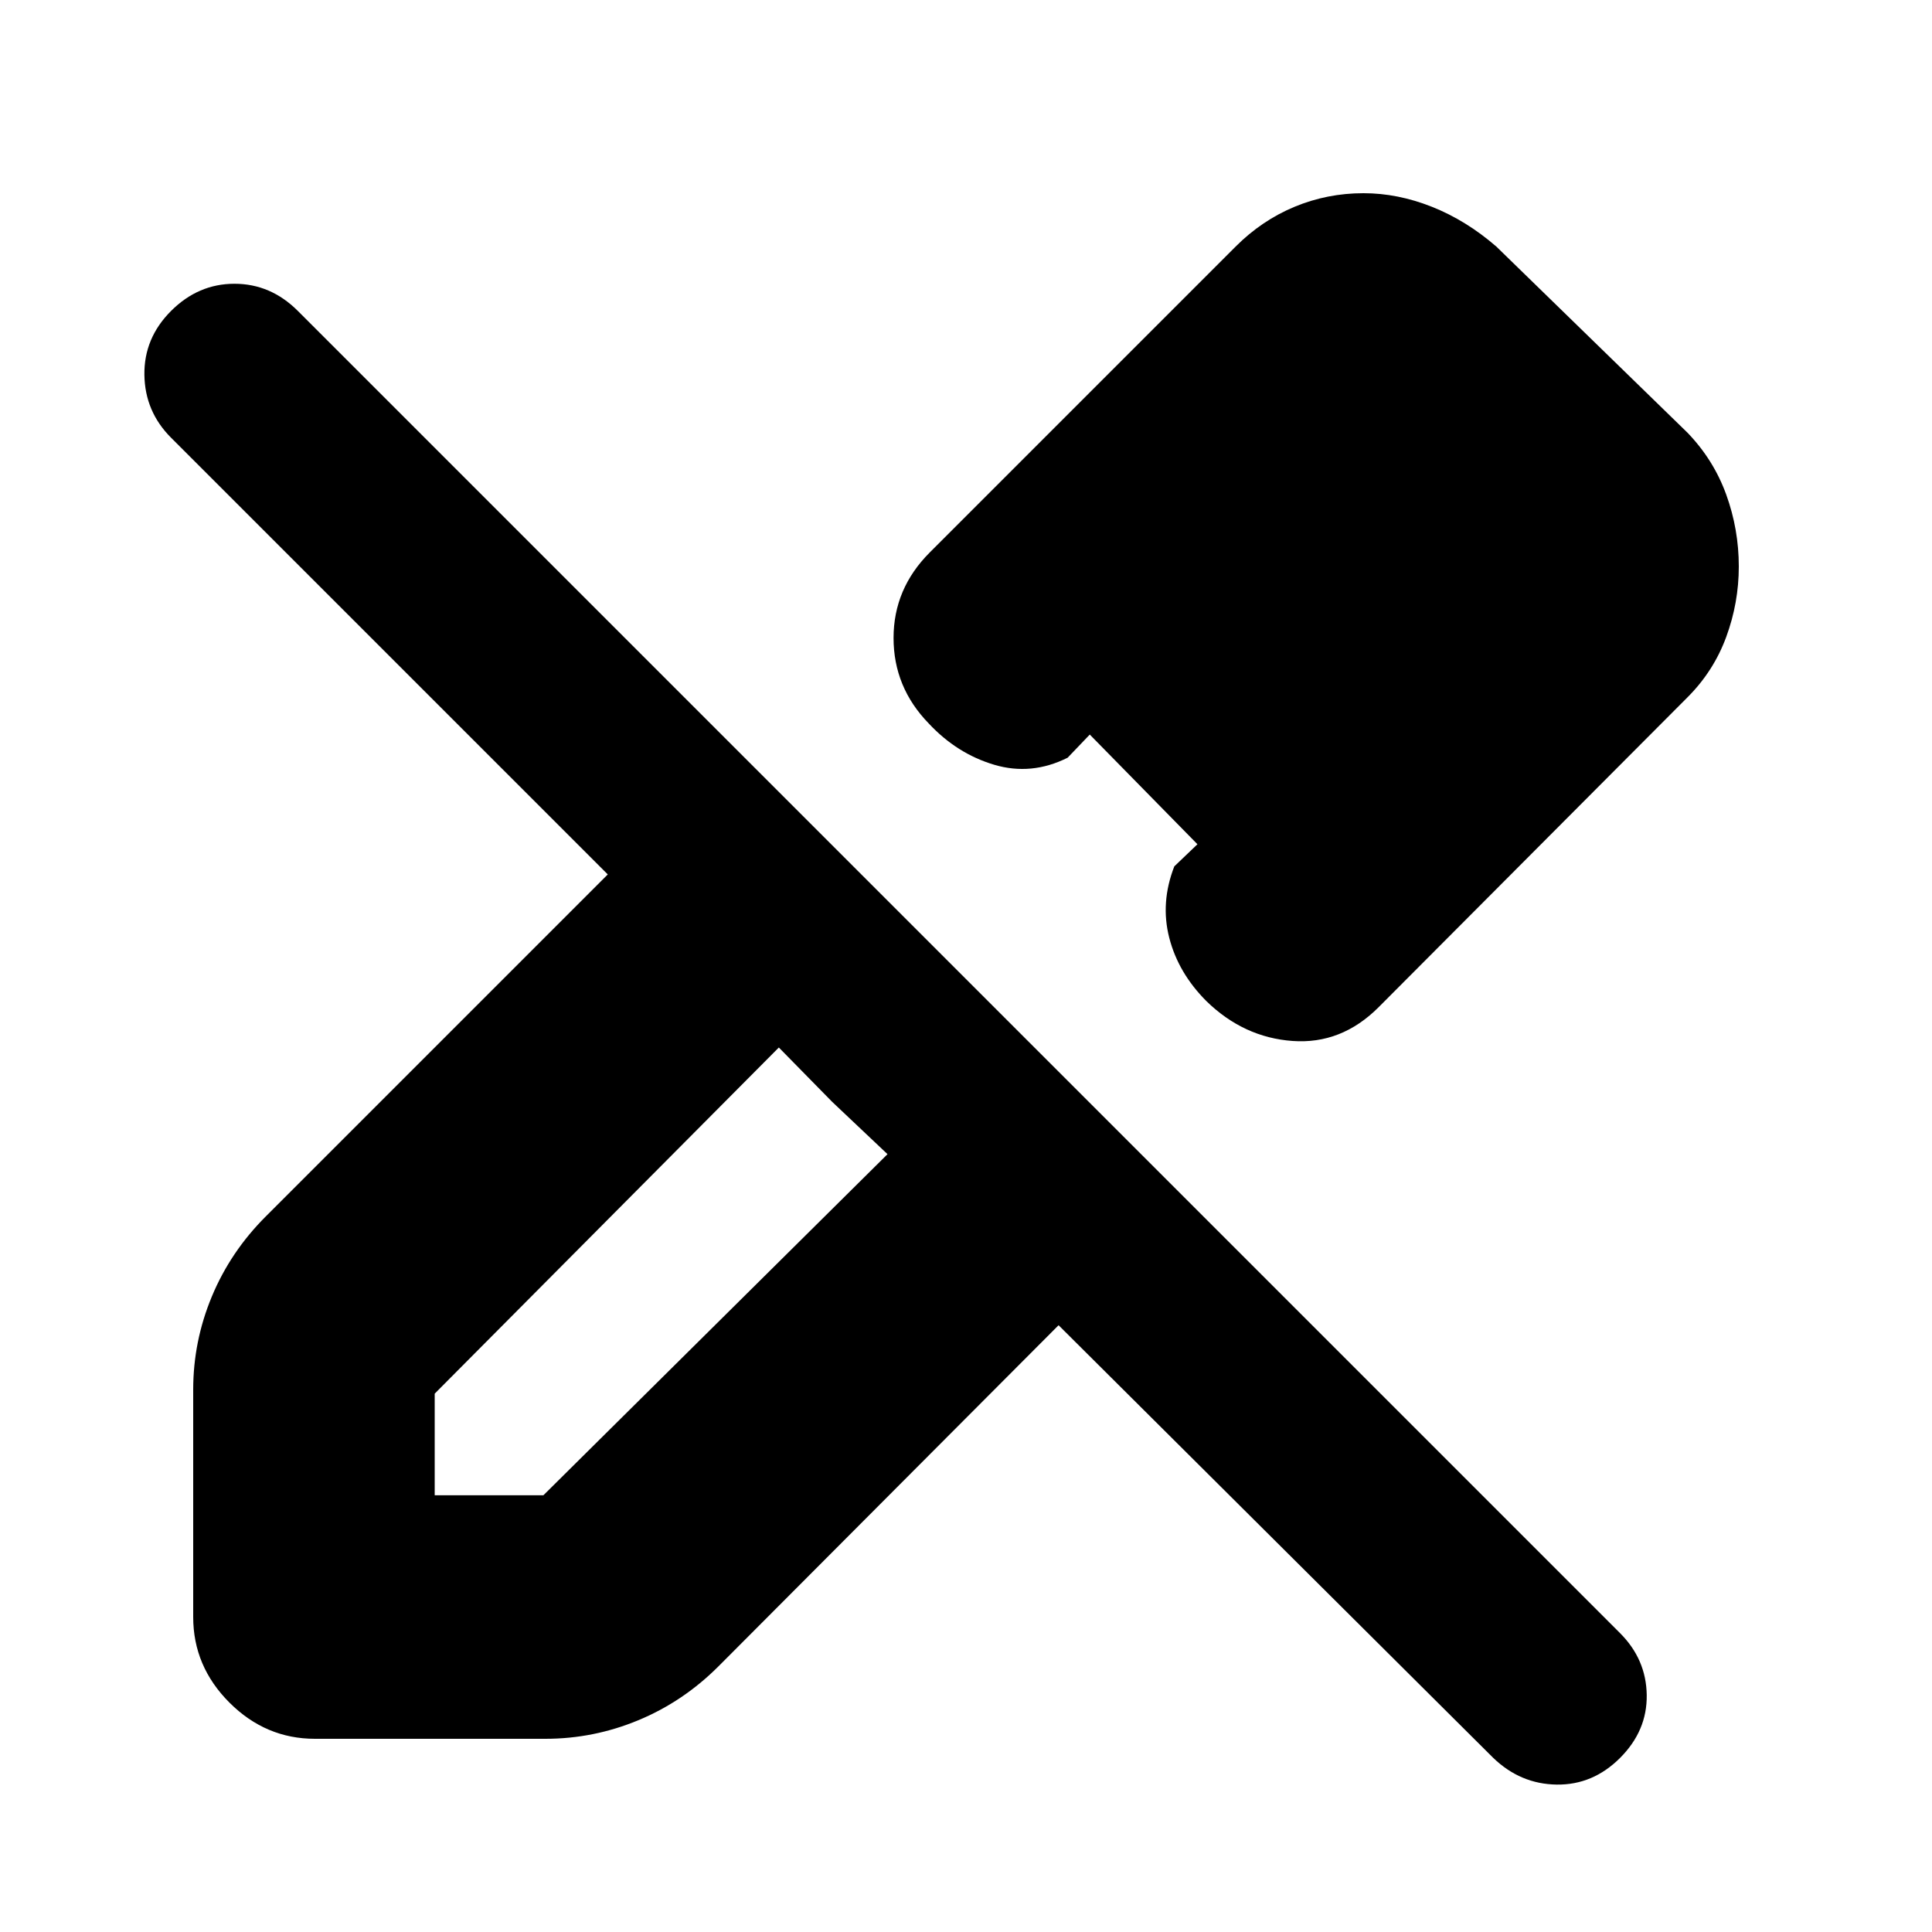<svg xmlns="http://www.w3.org/2000/svg" height="24" viewBox="0 -960 960 960" width="24"><path d="M838.5-613.5 685-459.5q-18.5 18.5-42.75 16.75T599.5-462.5q-14-14-18.5-31.5t2.5-35.5l11.5-11-53.5-54.5-11 11.5q-18 9-36.5 3.5t-32.5-20.5Q444-618.5 444-643t18-42.5l152-152q13-13 29.25-19.75T677.5-864q17 0 34 6.75t32 19.75l95 92.5q13 13.5 19.25 30.75T864-678.5q0 18-6.25 35t-19.25 30ZM216-217h54l171-169.5-27.5-26-26.5-27-171 172v50.5ZM742-86.5l-216-215L357-132q-17.5 17.5-39.75 26.75T271-96H156.5Q132-96 114-114t-18-42.5v-113q0-24 9.25-46.25T132-355.5l170-170-217-217q-13-13-13.25-31.25T85-805.5Q98.5-819 116.5-819t31.5 13.5l657 657q13 13 13.25 30.75T805-86.5Q791.5-73 773.5-73.25T742-86.5Zm-9-592L679.5-733l53.5 54.5ZM541.5-595l53.5 54.5-53.5-54.5Zm-128 182.5-26.5-27 54 53-27.5-26Z"/></svg>